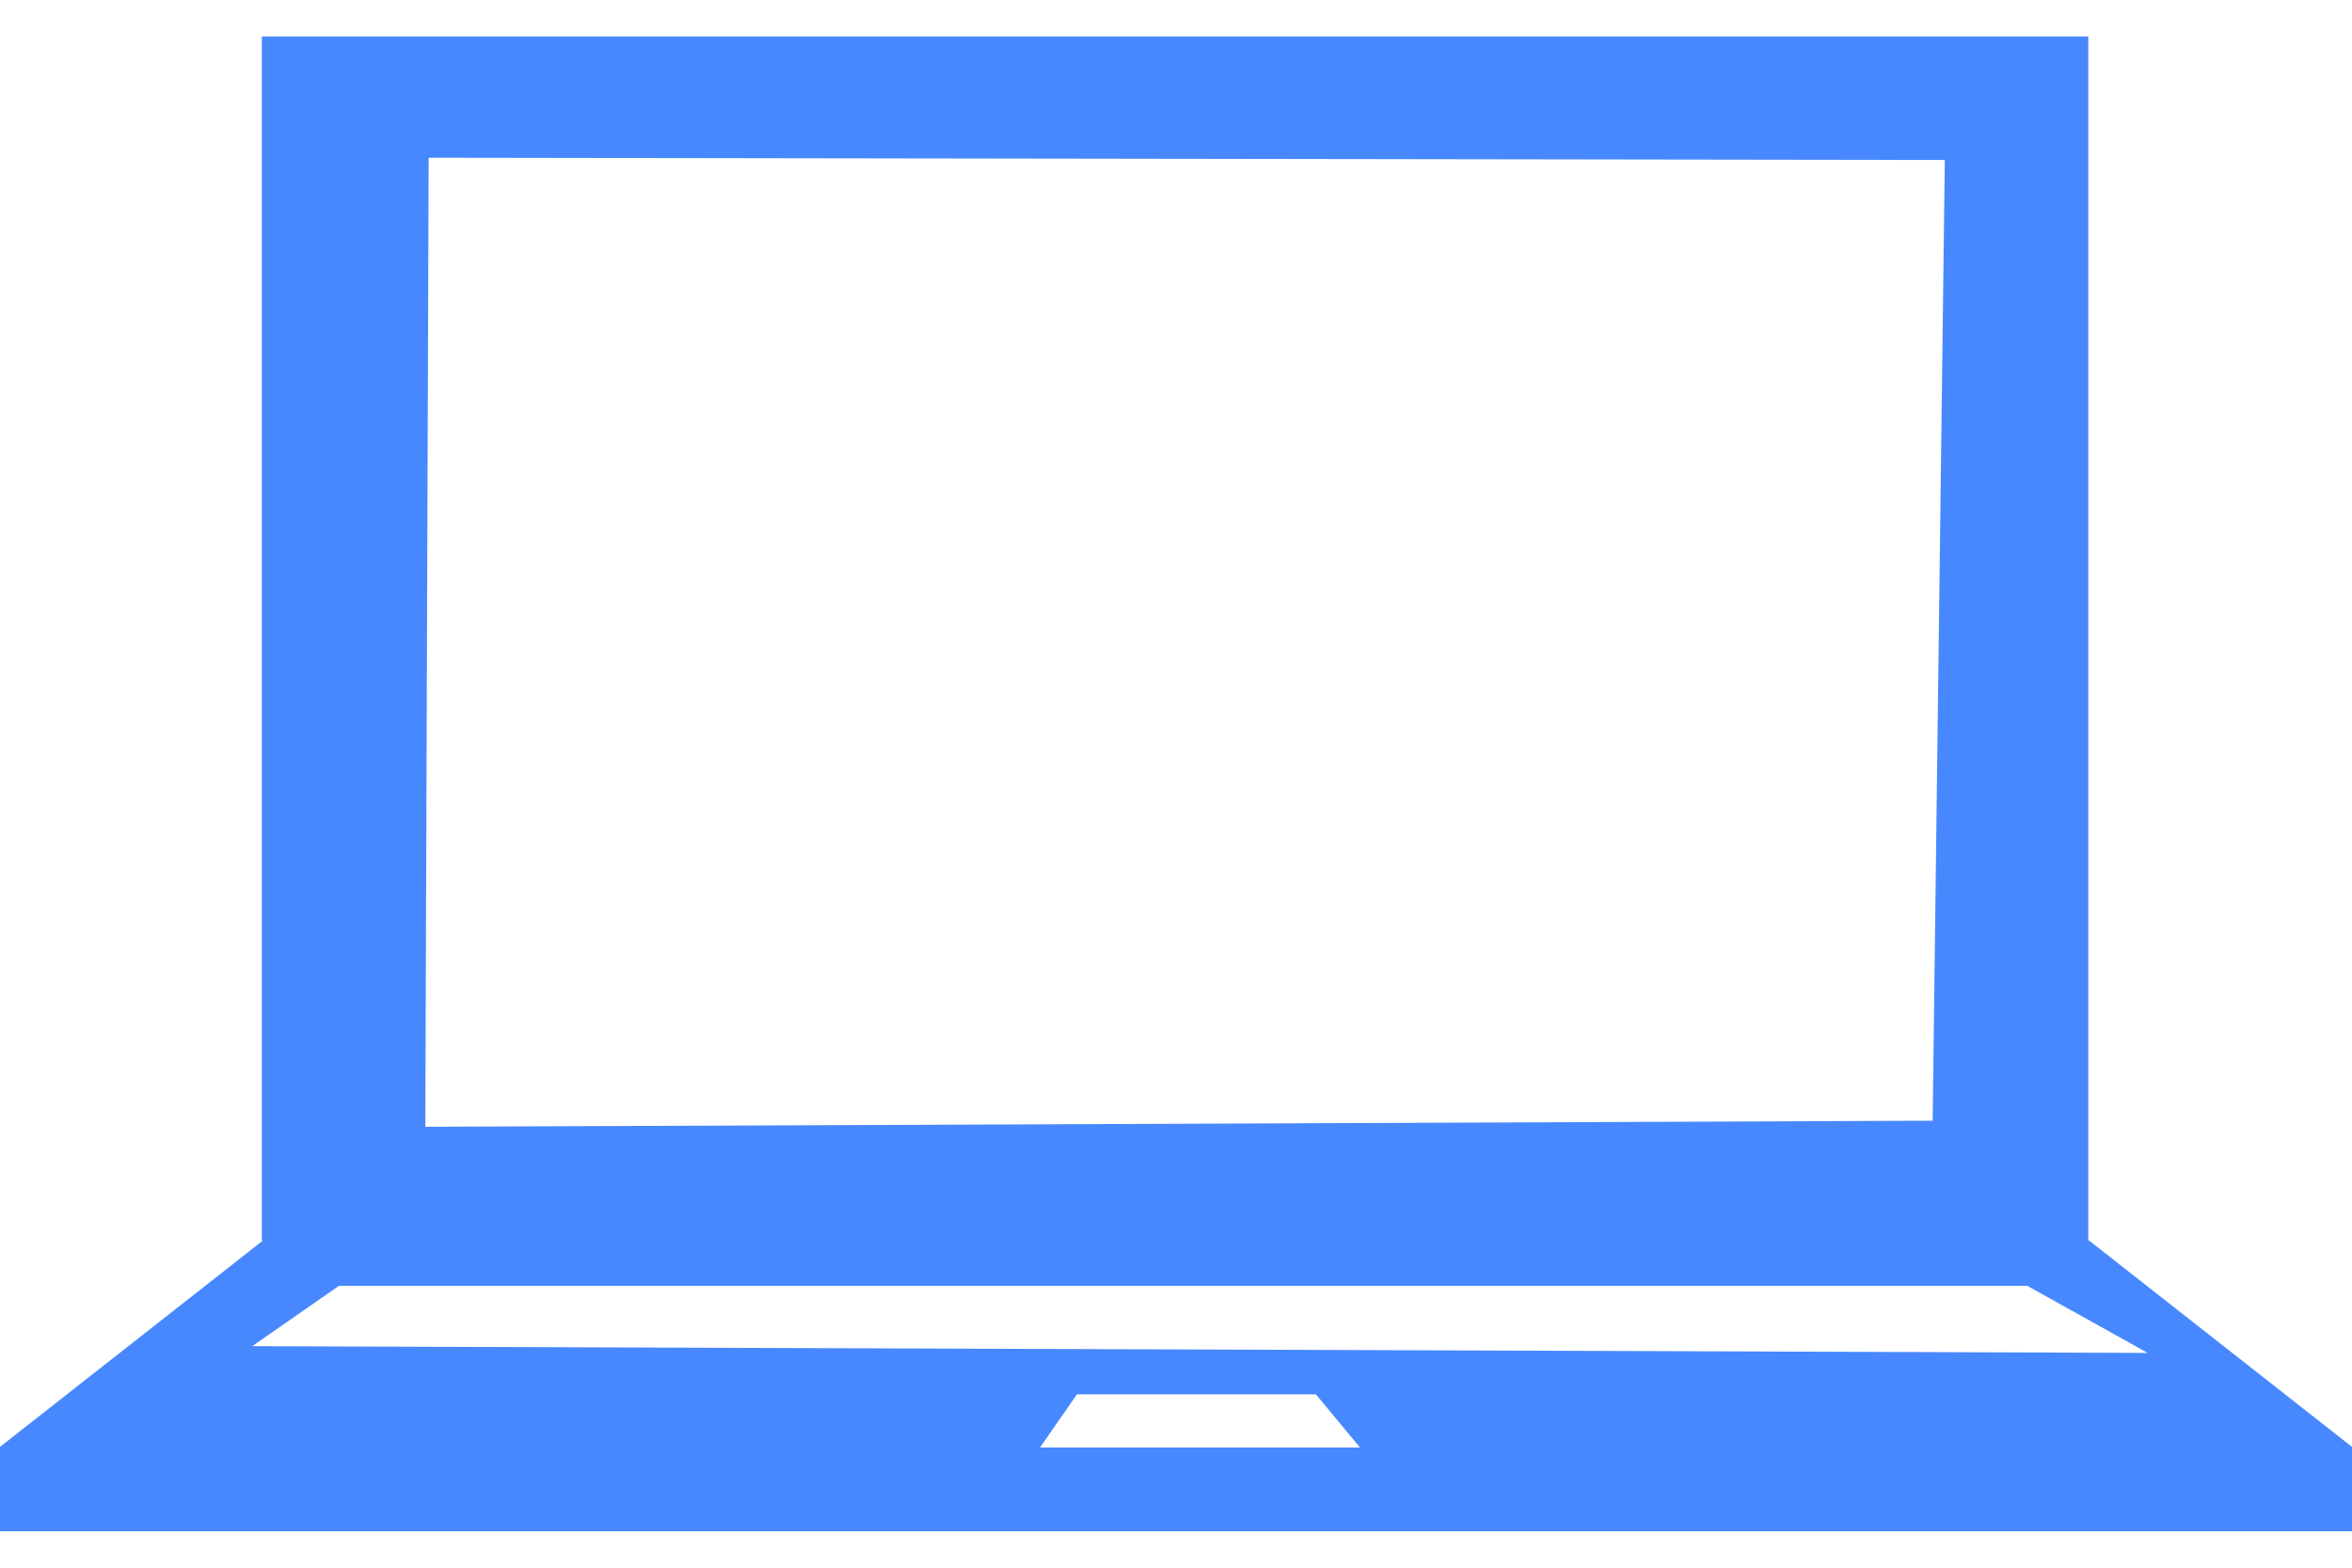 <svg width="24" height="16" viewBox="0 0 24 16" fill="none" xmlns="http://www.w3.org/2000/svg">
<path d="M21.317 12.661H21.309V0.372H2.672V12.661H2.683L0 14.767V15.628H24V14.767L21.317 12.661ZM4.374 1.61L19.845 1.633L19.721 11.438L4.34 11.5L4.374 1.61ZM10.613 14.773L10.989 14.231H13.428L13.877 14.773H10.613ZM2.574 13.739L3.459 13.123H20.686L21.915 13.808L2.574 13.739Z" fill="#4888FF"/>
</svg>
